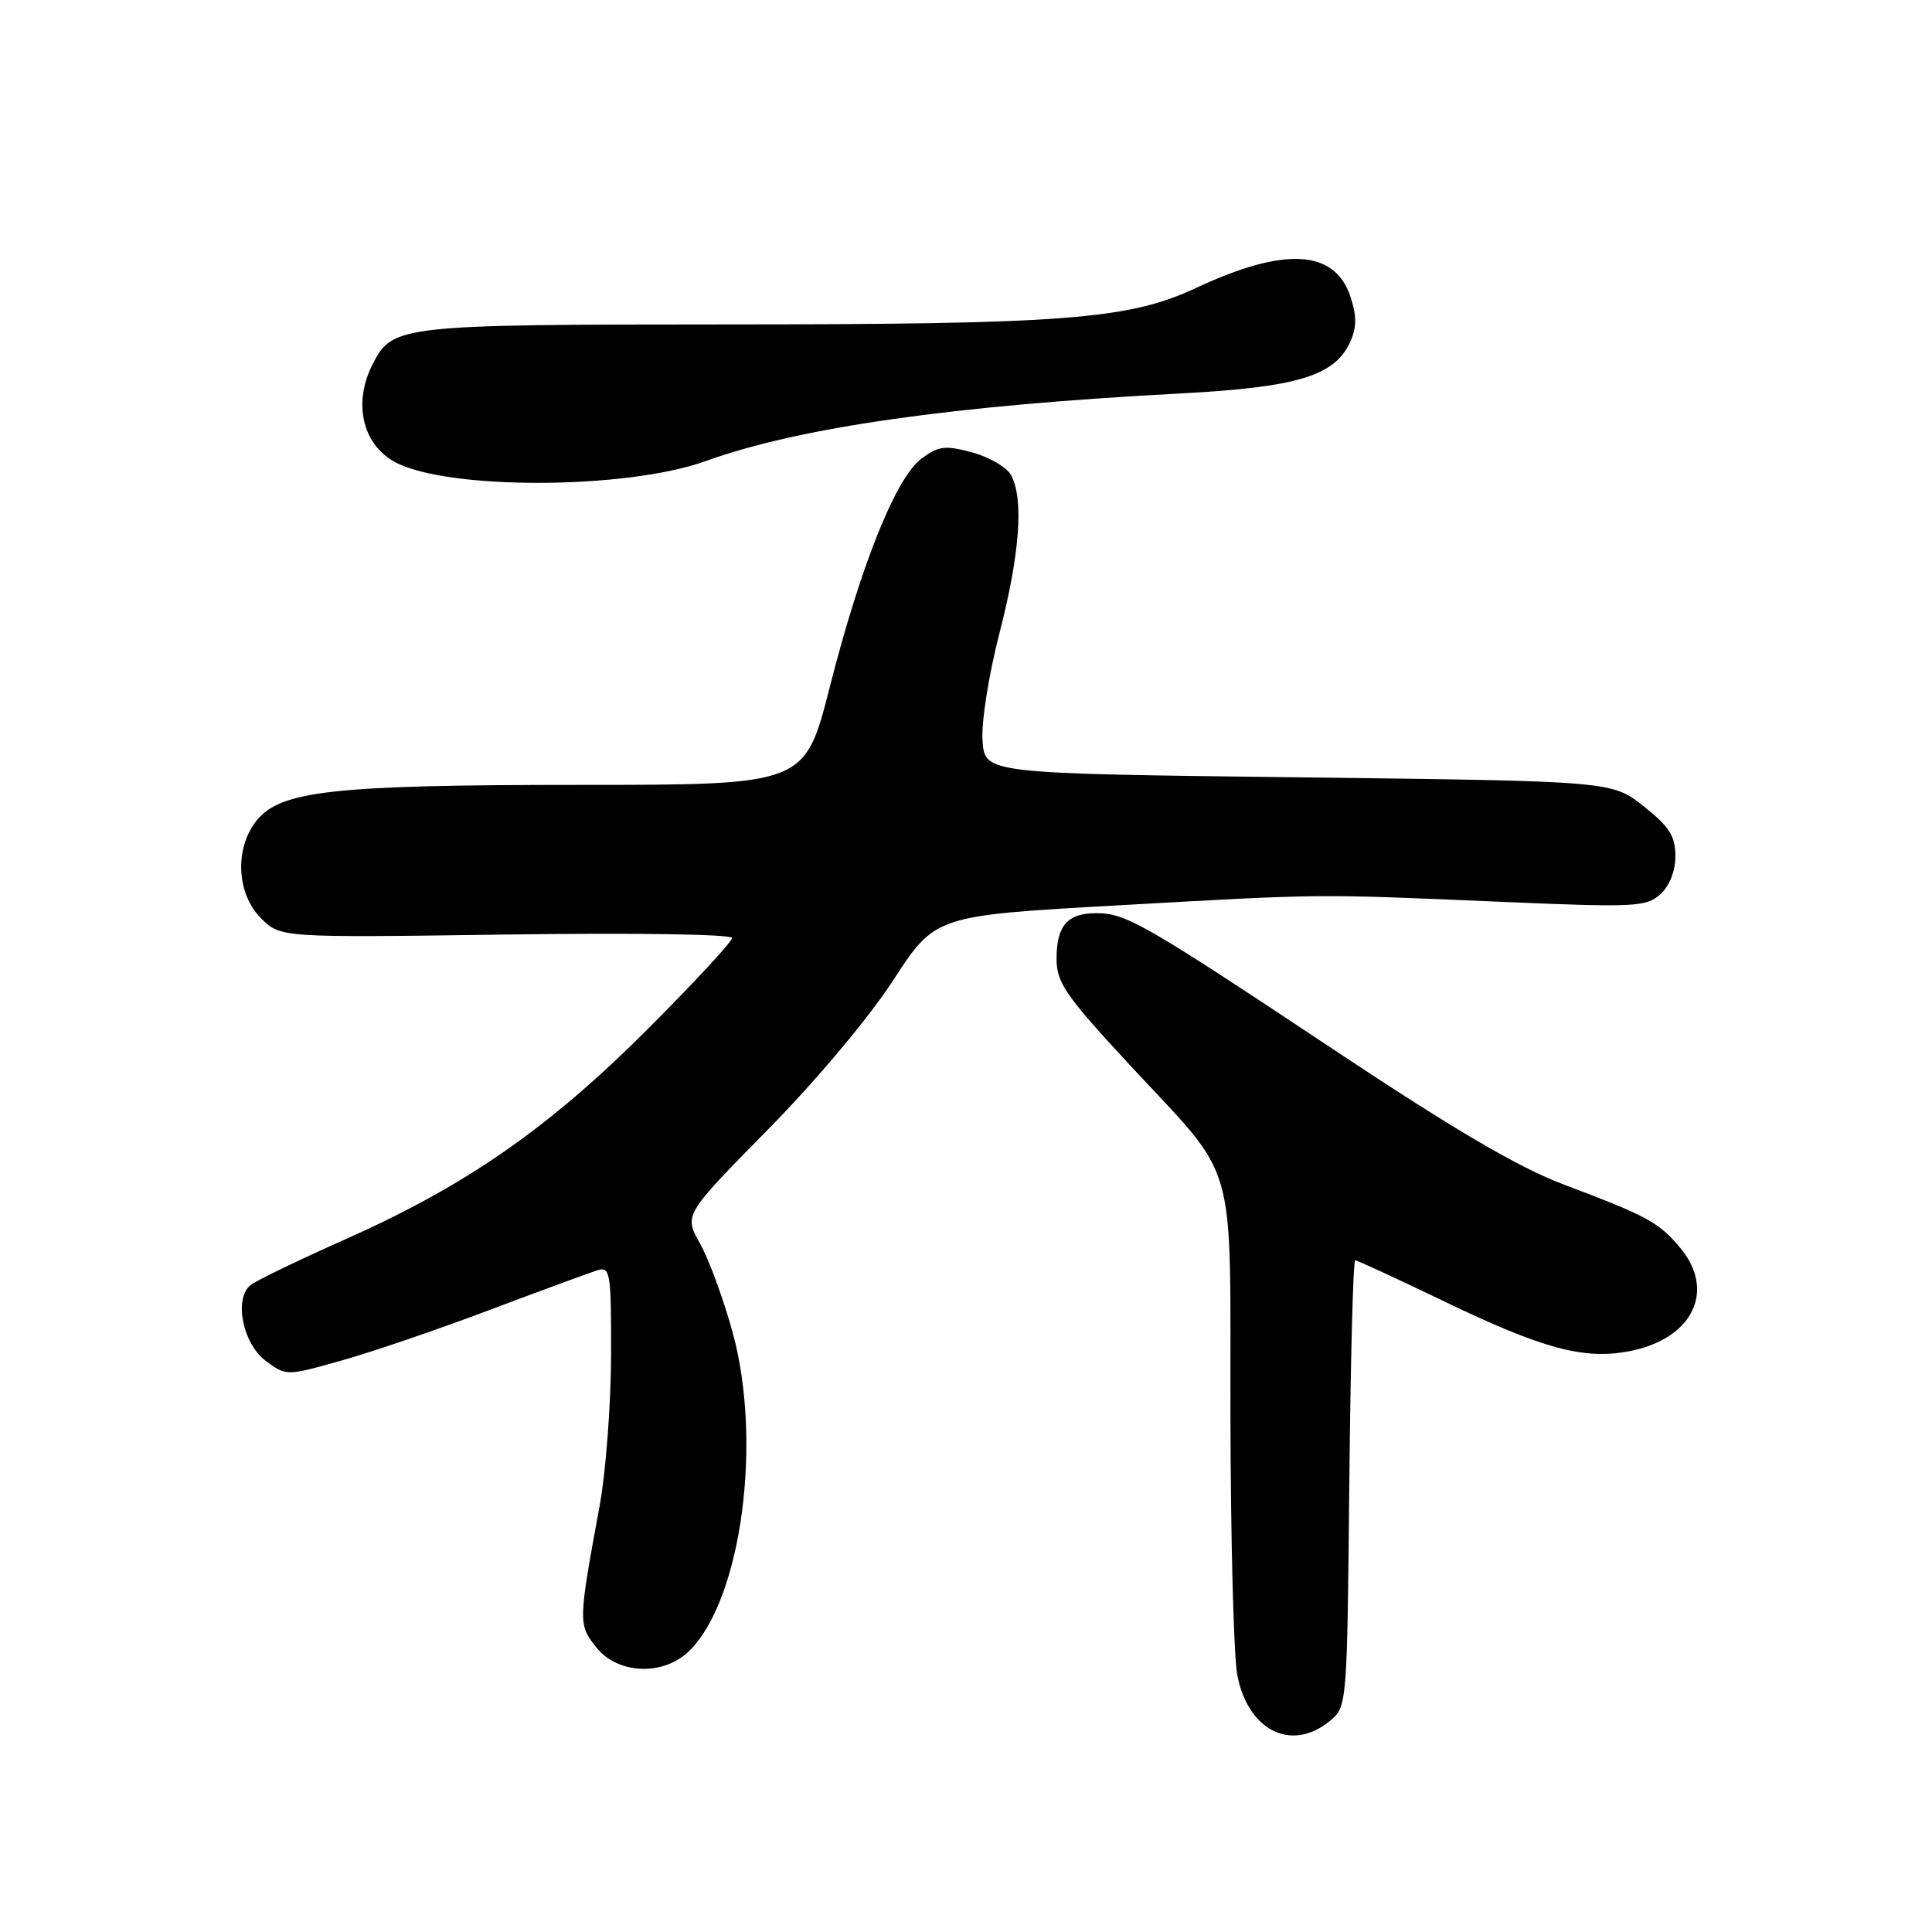 <?xml version="1.0" encoding="UTF-8" standalone="no"?>
<!DOCTYPE svg PUBLIC "-//W3C//DTD SVG 1.1//EN" "http://www.w3.org/Graphics/SVG/1.1/DTD/svg11.dtd" >
<svg xmlns="http://www.w3.org/2000/svg" xmlns:xlink="http://www.w3.org/1999/xlink" version="1.1" viewBox="0 0 256 256">
 <g >
 <path fill="currentColor"
d=" M 176.14 228.09 C 178.50 226.18 178.50 226.18 178.79 196.59 C 178.95 180.32 179.30 167.00 179.57 167.00 C 179.84 167.00 185.11 169.43 191.28 172.40 C 204.38 178.71 209.81 180.18 215.80 179.06 C 224.27 177.47 227.44 171.05 222.60 165.30 C 219.78 161.95 218.26 161.12 207.19 156.95 C 201.17 154.67 192.76 149.74 176.68 139.05 C 151.50 122.32 149.20 121.00 145.25 121.00 C 141.45 121.00 140.00 122.66 140.00 127.02 C 140.00 130.21 141.15 131.88 149.66 141.07 C 164.21 156.77 162.98 152.53 163.04 187.50 C 163.07 204.00 163.47 219.51 163.95 221.96 C 165.36 229.30 171.09 232.18 176.14 228.09 Z  M 91.40 218.69 C 98.25 211.84 101.05 191.02 97.07 176.51 C 95.87 172.15 93.93 166.87 92.76 164.78 C 90.62 160.99 90.62 160.99 101.69 149.74 C 108.12 143.21 115.10 134.90 118.34 129.91 C 123.92 121.32 123.92 121.32 148.21 119.96 C 175.67 118.42 173.96 118.43 199.25 119.51 C 216.59 120.25 218.15 120.17 220.00 118.50 C 221.22 117.39 222.00 115.42 222.00 113.43 C 222.00 110.79 221.19 109.53 217.79 106.83 C 213.58 103.50 213.58 103.50 172.04 103.00 C 130.50 102.50 130.50 102.50 130.19 98.16 C 130.01 95.73 131.01 89.42 132.44 83.87 C 135.14 73.38 135.67 66.13 133.98 62.97 C 133.42 61.92 131.10 60.57 128.83 59.95 C 125.23 58.98 124.36 59.09 122.10 60.77 C 118.70 63.31 114.09 74.79 109.94 91.07 C 106.65 104.00 106.65 104.00 76.99 104.00 C 44.04 104.00 37.11 104.77 33.96 108.78 C 31.06 112.46 31.35 118.44 34.58 121.67 C 37.16 124.25 37.16 124.25 67.08 123.83 C 84.16 123.59 97.00 123.79 97.00 124.29 C 97.00 124.78 91.94 130.24 85.75 136.43 C 72.63 149.55 61.70 157.13 45.66 164.26 C 39.52 166.99 33.91 169.70 33.20 170.28 C 30.96 172.08 32.16 178.05 35.21 180.32 C 37.93 182.34 37.93 182.34 45.21 180.29 C 49.22 179.17 58.12 176.13 65.00 173.53 C 71.88 170.94 78.29 168.58 79.25 168.29 C 80.85 167.81 81.00 168.79 80.97 179.63 C 80.95 186.16 80.27 195.10 79.46 199.50 C 76.62 214.91 76.61 215.26 78.98 218.25 C 81.86 221.90 87.97 222.12 91.40 218.69 Z  M 93.50 61.10 C 105.94 56.61 126.22 53.73 156.50 52.13 C 171.91 51.31 176.85 49.81 178.90 45.33 C 179.78 43.38 179.79 41.90 178.94 39.31 C 176.87 33.05 170.20 32.67 158.52 38.14 C 149.55 42.34 141.17 42.98 95.80 42.99 C 53.12 43.00 52.02 43.12 49.43 48.15 C 46.76 53.30 47.96 58.80 52.27 61.19 C 59.08 64.95 82.94 64.90 93.50 61.10 Z "/>
</g>
</svg>